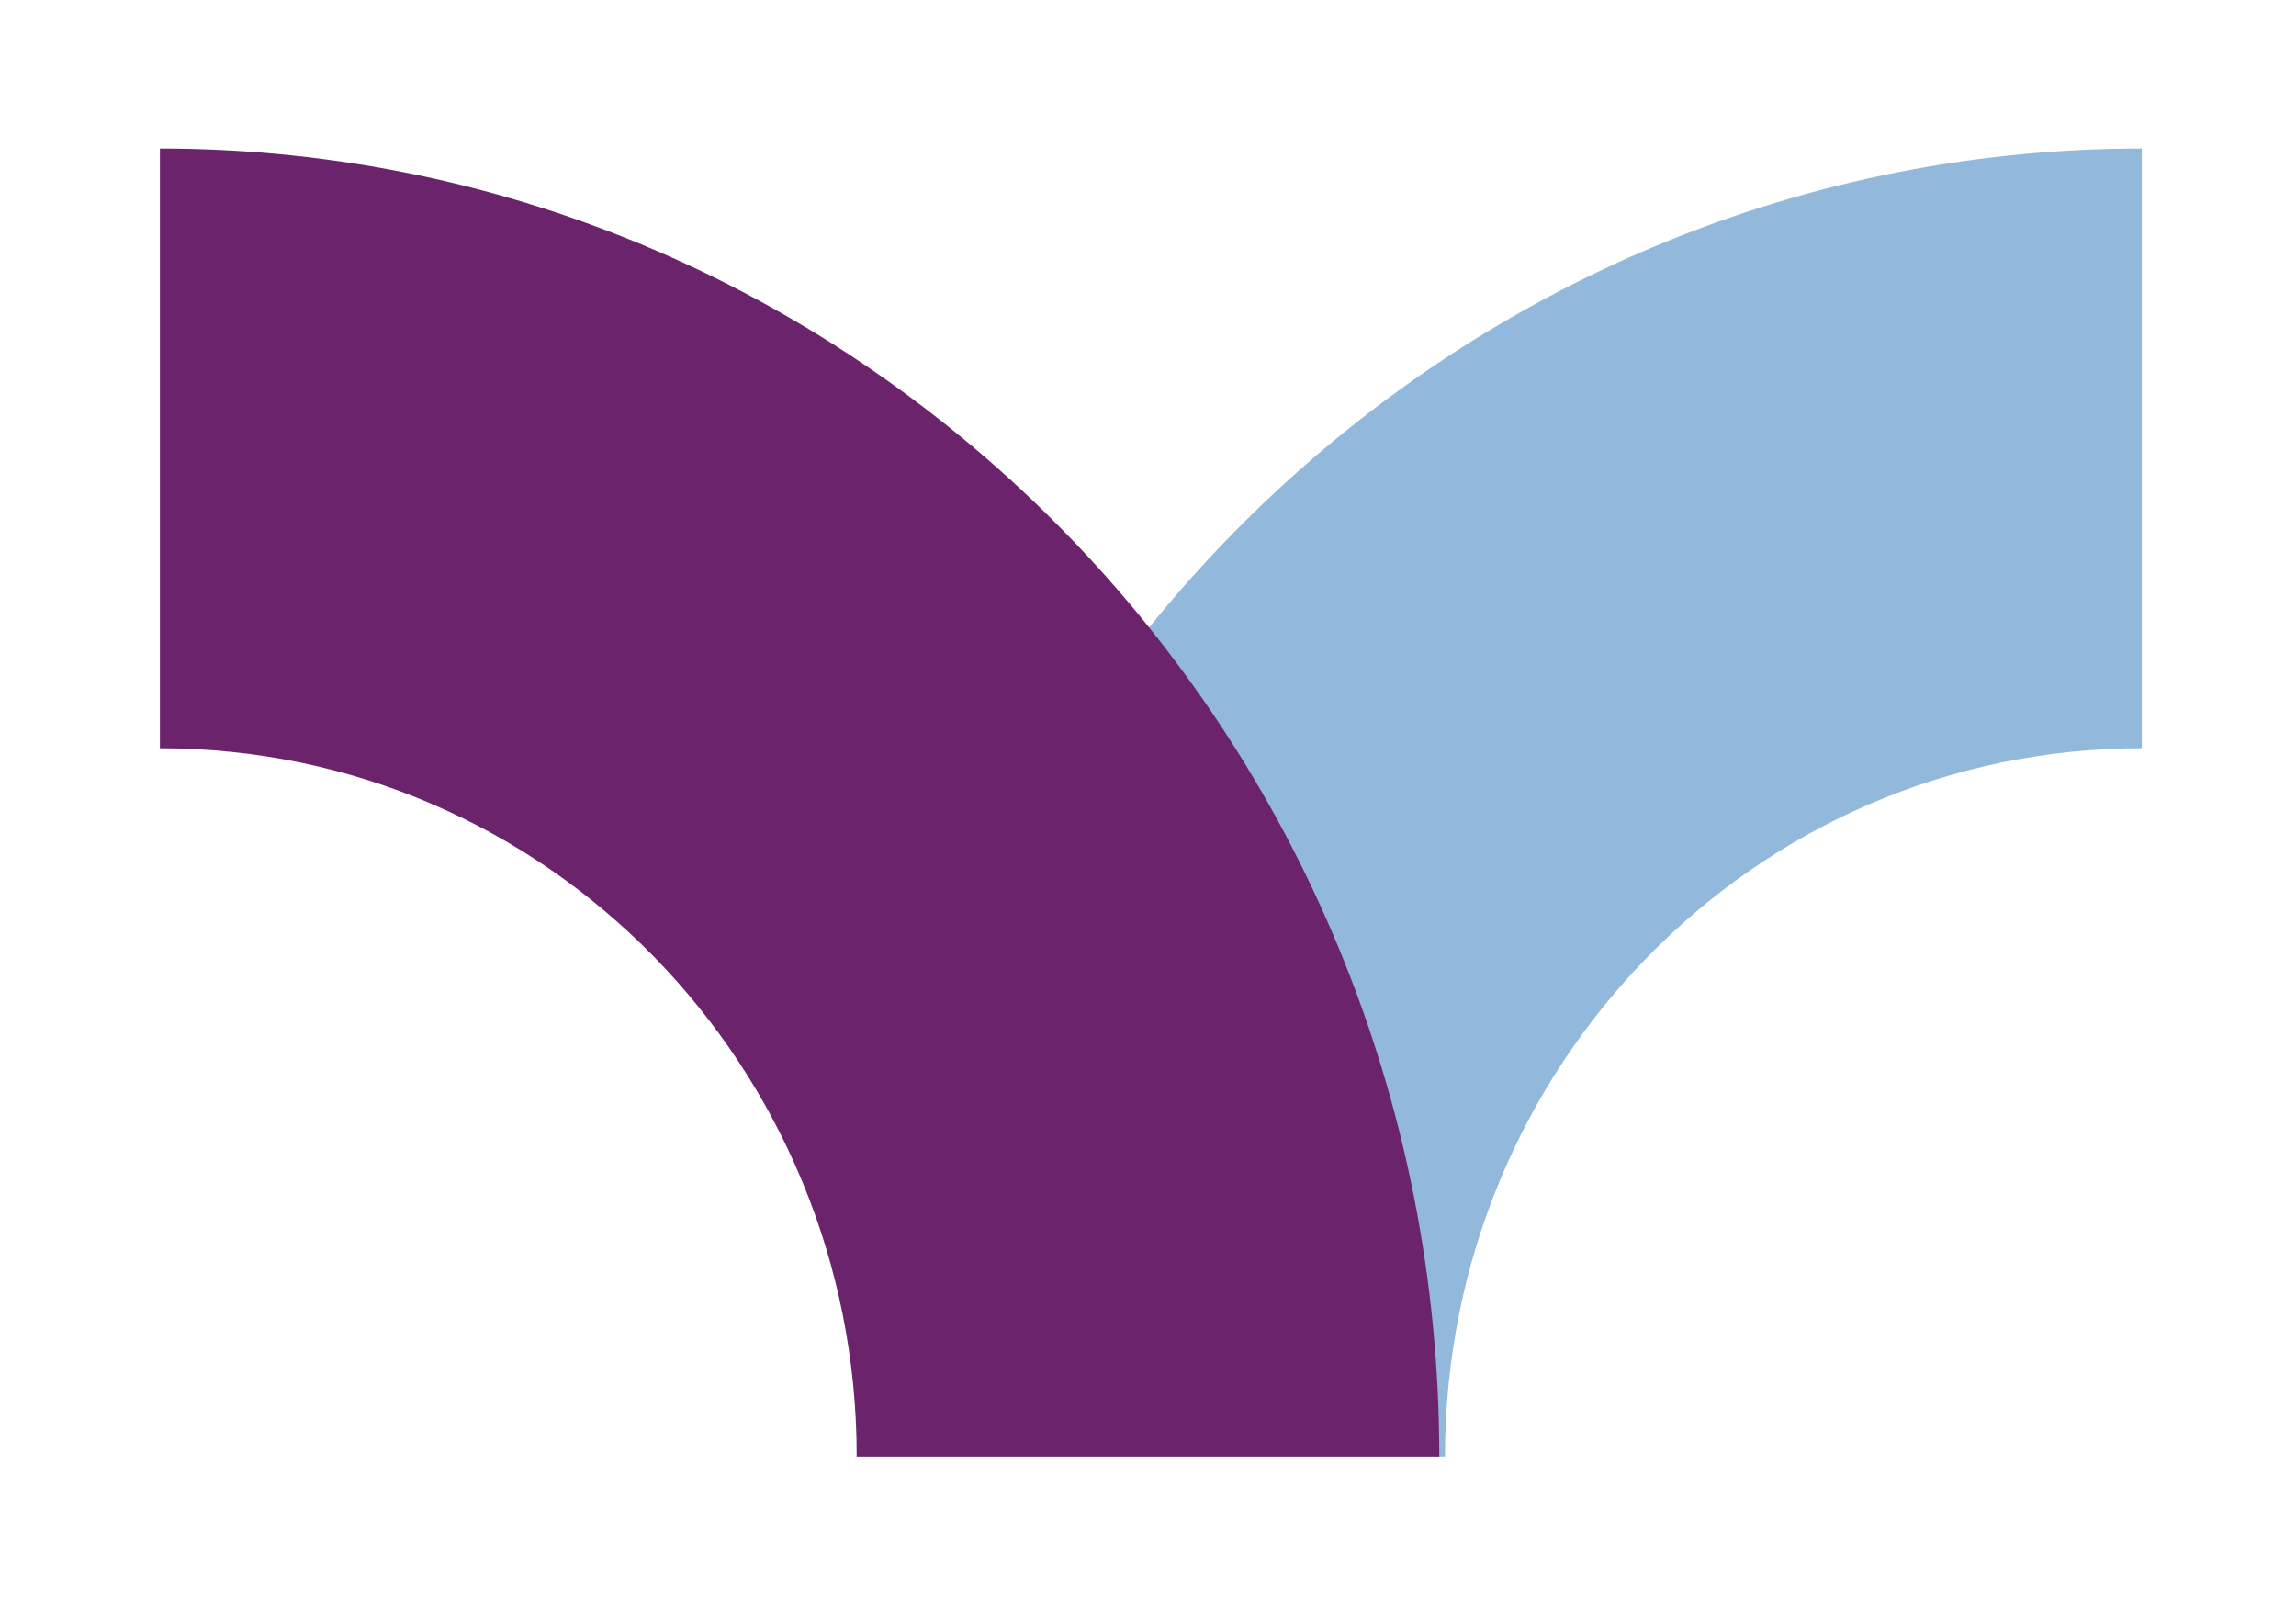 <?xml version="1.0" encoding="utf-8"?>
<!-- Generator: $$$/GeneralStr/196=Adobe Illustrator 27.6.0, SVG Export Plug-In . SVG Version: 6.00 Build 0)  -->
<svg version="1.1" id="圖層_1" xmlns="http://www.w3.org/2000/svg" xmlns:xlink="http://www.w3.org/1999/xlink" x="0px" y="0px"
	 viewBox="0 0 40.2 28.2" style="enable-background:new 0 0 40.2 28.2;" xml:space="preserve">
<style type="text/css">
	.st0{fill-rule:evenodd;clip-rule:evenodd;fill:#92B9DC;}
	.st1{fill-rule:evenodd;clip-rule:evenodd;fill:#6B246B;}
</style>
<path class="st0" d="M15,25.5h10.3c0-6.8,5.4-12.4,12.2-12.4V2.6C25.1,2.6,15,12.9,15,25.5z"/>
<path class="st1" d="M25.2,25.5H15c0-6.8-5.4-12.4-12.2-12.4V2.6C15.2,2.6,25.2,12.9,25.2,25.5z"/>
</svg>
